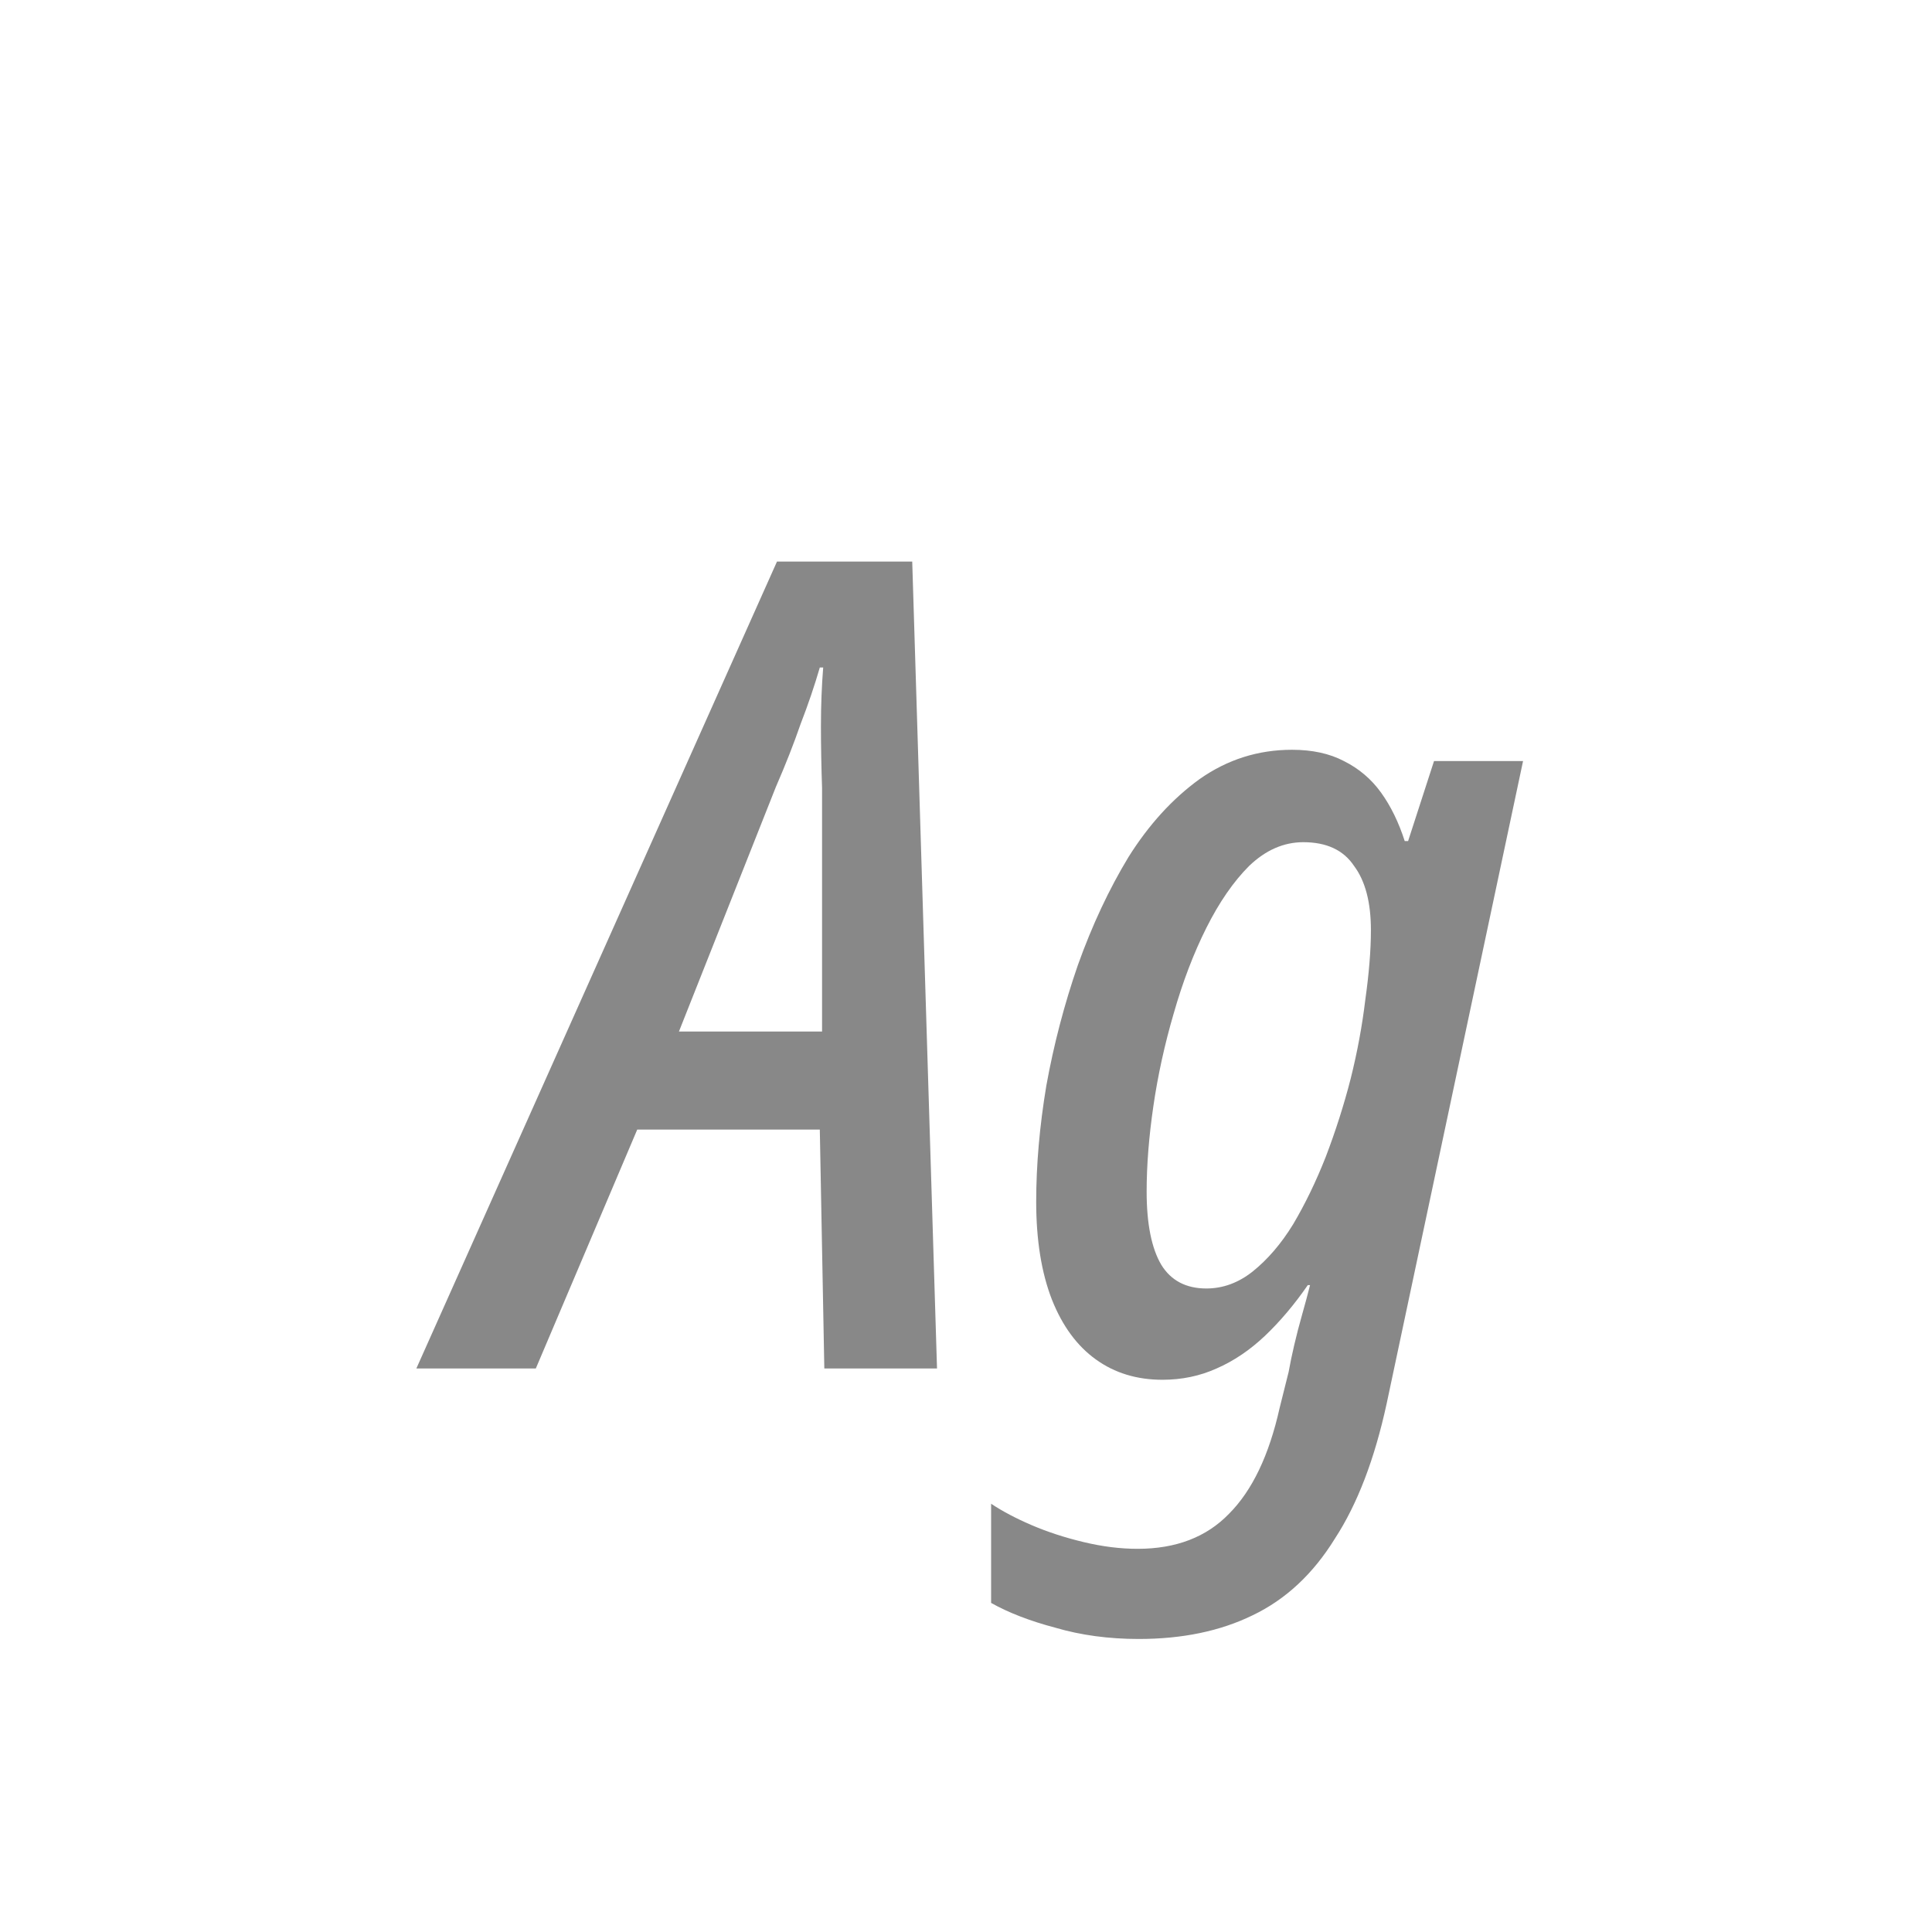 <svg width="24" height="24" viewBox="0 0 24 24" fill="none" xmlns="http://www.w3.org/2000/svg">
<path d="M5.172 17L9.652 6.976H11.332L11.64 17H10.24L10.184 14.032H7.916L6.656 17H5.172ZM8.434 12.814H10.212V9.79C10.203 9.529 10.198 9.272 10.198 9.02C10.198 8.759 10.208 8.516 10.226 8.292H10.184C10.119 8.516 10.04 8.749 9.946 8.992C9.862 9.235 9.76 9.496 9.638 9.776L8.434 12.814ZM14.146 20.36C13.773 20.36 13.427 20.313 13.11 20.22C12.793 20.136 12.527 20.033 12.312 19.912V18.68C12.452 18.773 12.62 18.862 12.816 18.946C13.012 19.03 13.226 19.1 13.46 19.156C13.693 19.212 13.917 19.24 14.132 19.24C14.608 19.24 14.986 19.095 15.266 18.806C15.555 18.517 15.765 18.078 15.896 17.49L16.008 17.042C16.026 16.939 16.05 16.827 16.078 16.706C16.106 16.585 16.139 16.459 16.176 16.328C16.213 16.197 16.246 16.076 16.274 15.964H16.246C16.078 16.207 15.9 16.417 15.714 16.594C15.527 16.771 15.326 16.907 15.112 17C14.906 17.093 14.682 17.14 14.44 17.14C14.123 17.14 13.847 17.056 13.614 16.888C13.38 16.72 13.198 16.473 13.068 16.146C12.937 15.81 12.872 15.404 12.872 14.928C12.872 14.471 12.914 13.99 12.998 13.486C13.091 12.973 13.222 12.473 13.39 11.988C13.567 11.493 13.777 11.045 14.02 10.644C14.272 10.243 14.566 9.921 14.902 9.678C15.247 9.435 15.63 9.314 16.05 9.314C16.302 9.314 16.517 9.361 16.694 9.454C16.881 9.547 17.035 9.678 17.156 9.846C17.277 10.014 17.375 10.215 17.45 10.448H17.492L17.814 9.454H18.92L17.226 17.434C17.076 18.125 16.862 18.685 16.582 19.114C16.311 19.553 15.97 19.87 15.56 20.066C15.159 20.262 14.687 20.36 14.146 20.36ZM14.986 16.006C15.191 16.006 15.383 15.936 15.56 15.796C15.746 15.647 15.915 15.451 16.064 15.208C16.213 14.956 16.349 14.676 16.47 14.368C16.591 14.051 16.694 13.729 16.778 13.402C16.862 13.066 16.922 12.739 16.96 12.422C17.006 12.095 17.03 11.806 17.03 11.554C17.03 11.209 16.96 10.943 16.82 10.756C16.689 10.56 16.479 10.462 16.19 10.462C15.947 10.462 15.723 10.56 15.518 10.756C15.322 10.952 15.145 11.209 14.986 11.526C14.827 11.843 14.692 12.198 14.58 12.59C14.468 12.973 14.384 13.355 14.328 13.738C14.272 14.121 14.244 14.475 14.244 14.802C14.244 15.203 14.305 15.507 14.426 15.712C14.547 15.908 14.734 16.006 14.986 16.006Z" fill="#888888"/>
</svg>
